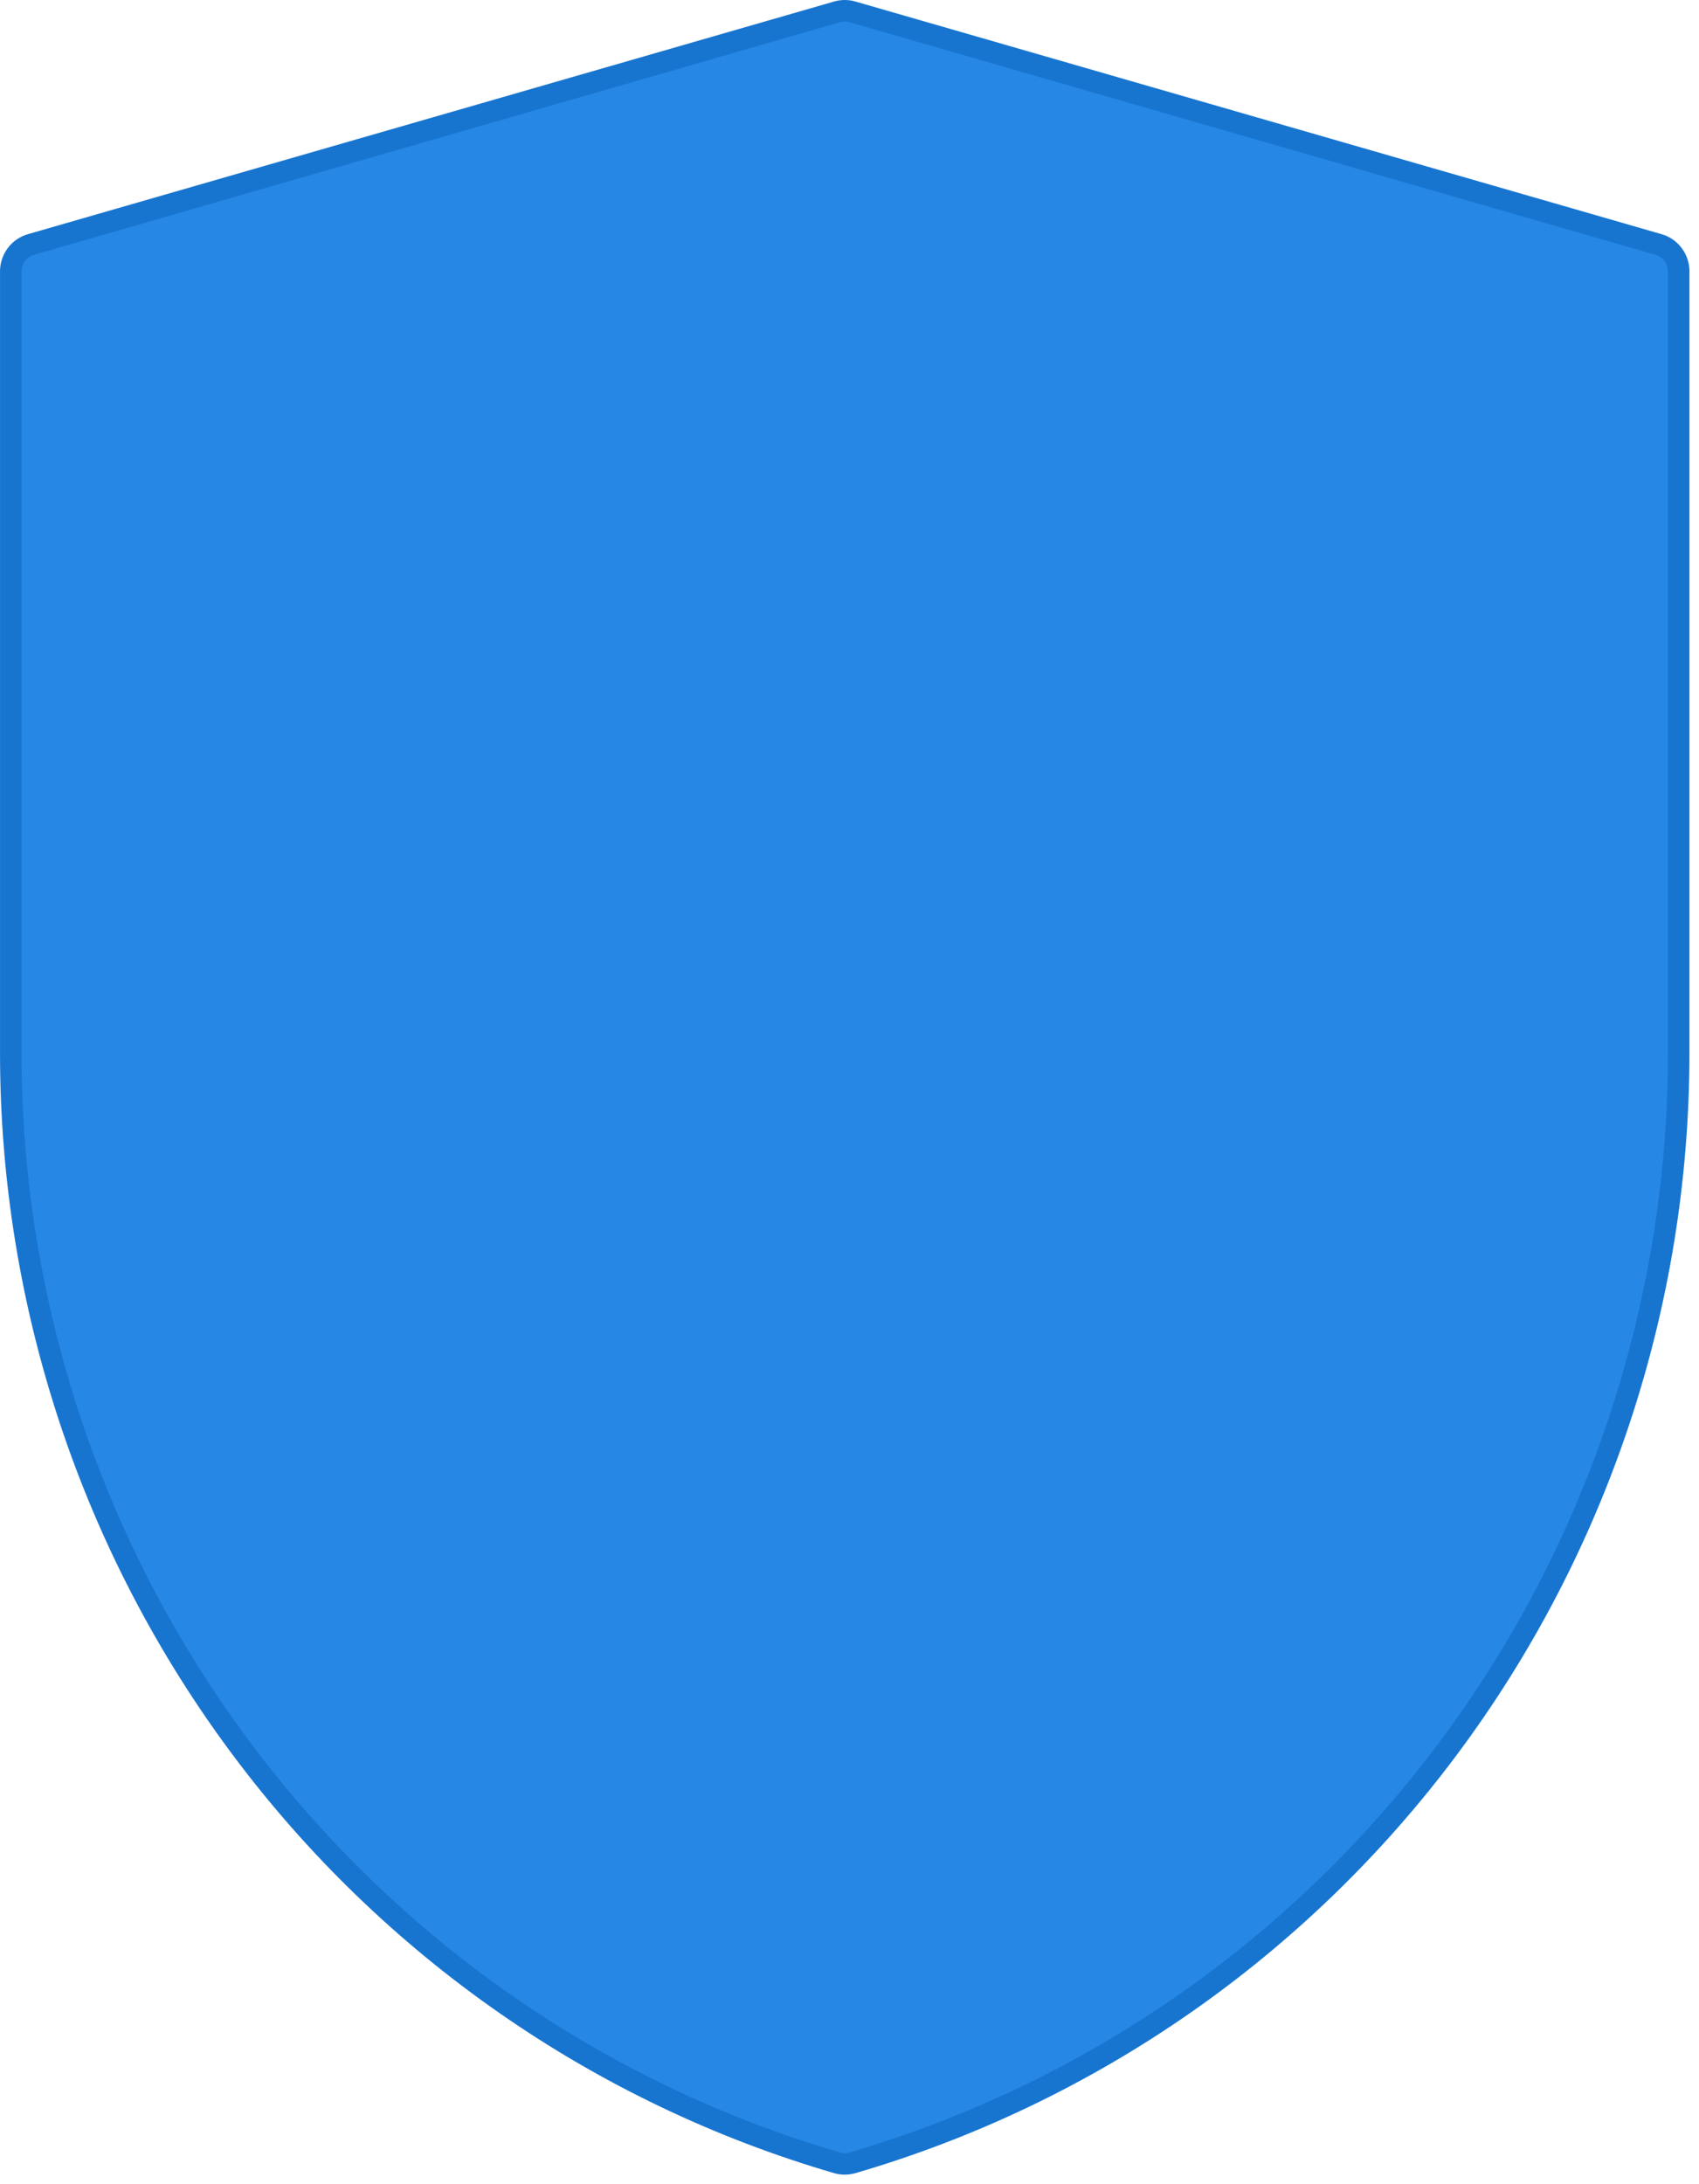 <svg width="158" height="203" viewBox="0 0 158 203" fill="none" xmlns="http://www.w3.org/2000/svg">
<path d="M154.228 22.723L154.234 22.724C154.788 22.881 155.276 23.222 155.618 23.694C155.959 24.167 156.134 24.743 156.113 25.33L156.112 25.348V25.367V98.036C156.074 121.295 148.557 143.911 134.694 162.486C120.832 181.059 101.373 194.586 79.245 201.036C78.795 201.162 78.32 201.162 77.87 201.036C55.741 194.586 36.283 181.059 22.421 162.486C8.558 143.912 1.041 121.295 1.002 98.037V25.367V25.348L1.002 25.33C0.98 24.743 1.155 24.167 1.497 23.694C1.839 23.222 2.327 22.881 2.881 22.724L2.881 22.724L2.886 22.723L77.866 1.096C77.866 1.096 77.867 1.096 77.868 1.095C78.319 0.968 78.796 0.968 79.247 1.095C79.248 1.096 79.248 1.096 79.249 1.096L154.228 22.723Z" fill="#2687E5" stroke="#1775D0" stroke-width="2"/>
</svg>
